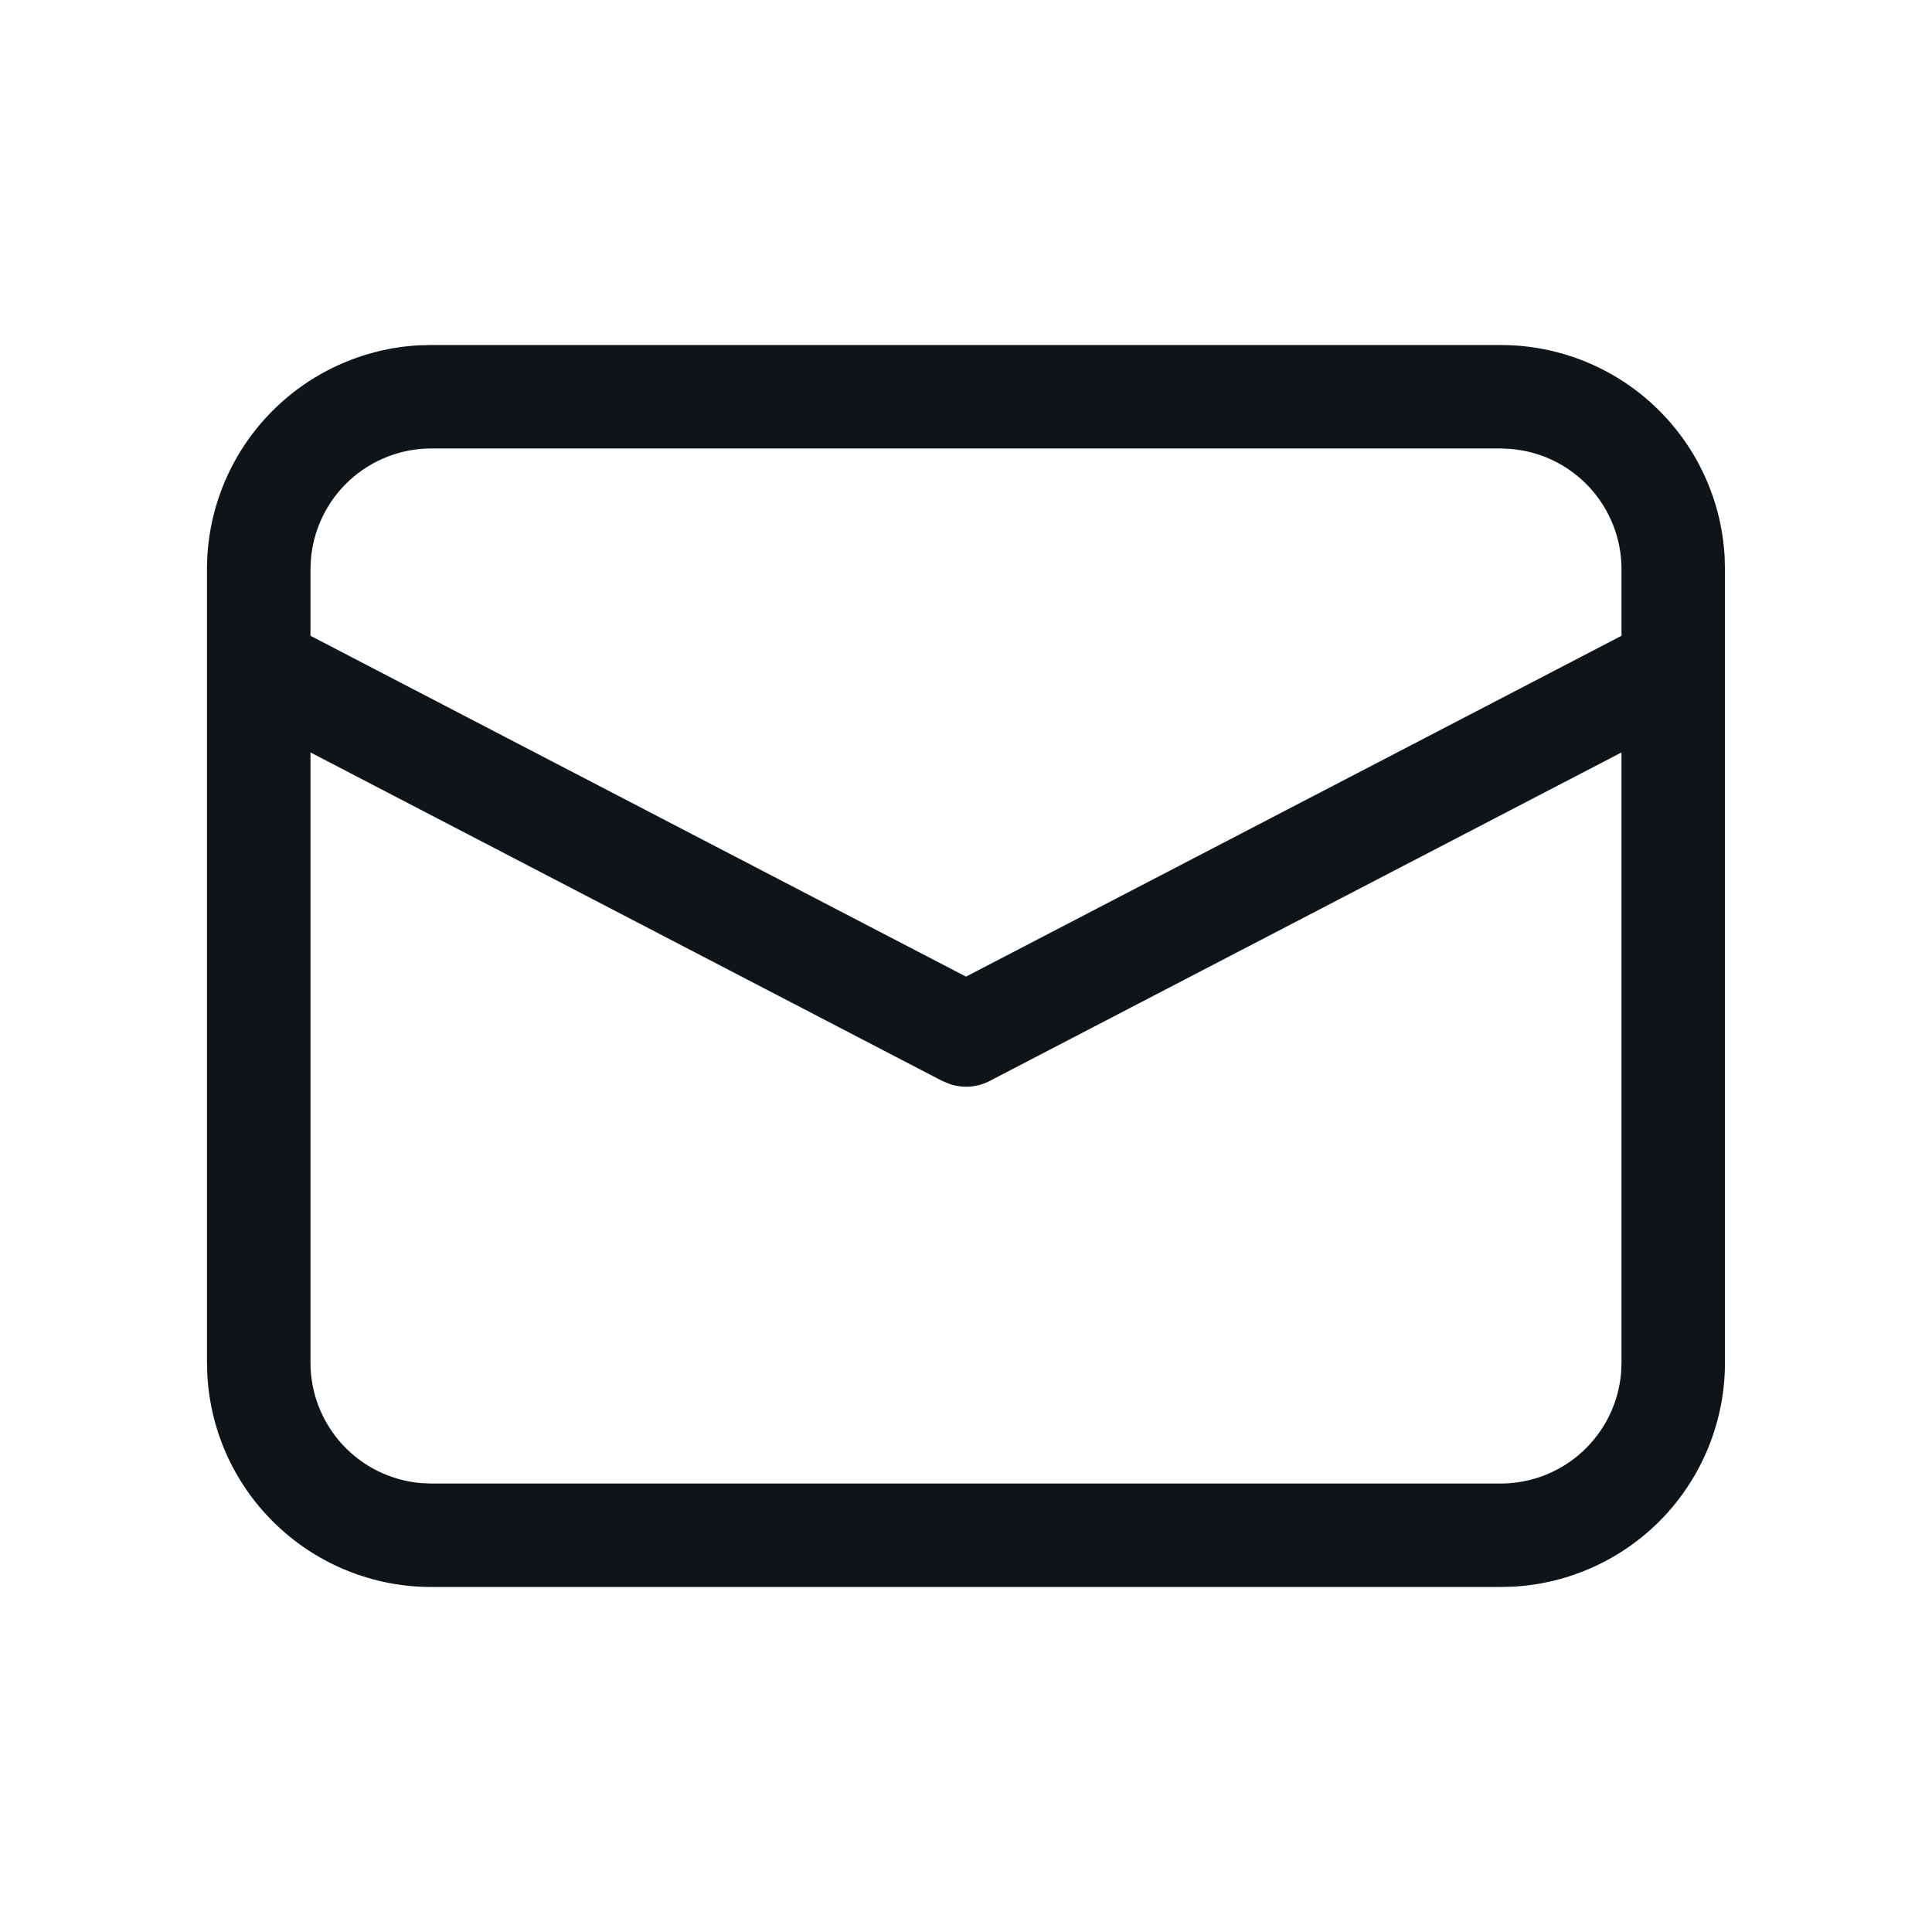<svg width="24" height="24" viewBox="0 0 24 24" fill="none" xmlns="http://www.w3.org/2000/svg">
<path d="M5.357 4.286H18.643C19.354 4.286 20.039 4.558 20.556 5.047C21.073 5.535 21.384 6.203 21.424 6.914L21.428 7.071V16.929C21.428 17.64 21.156 18.325 20.668 18.842C20.179 19.359 19.511 19.67 18.8 19.71L18.643 19.714H5.357C4.645 19.714 3.961 19.442 3.444 18.953C2.926 18.465 2.616 17.797 2.576 17.086L2.571 16.929V7.071C2.571 6.36 2.843 5.675 3.332 5.158C3.821 4.641 4.489 4.33 5.199 4.29L5.357 4.286H18.643H5.357ZM20.143 9.347L12.296 13.427C12.22 13.467 12.137 13.491 12.052 13.498C11.967 13.504 11.881 13.494 11.799 13.467L11.703 13.427L3.857 9.347V16.929C3.857 17.305 3.999 17.668 4.254 17.945C4.509 18.222 4.858 18.392 5.234 18.424L5.357 18.429H18.643C19.019 18.429 19.382 18.287 19.659 18.032C19.936 17.776 20.107 17.427 20.138 17.051L20.143 16.929V9.347ZM18.643 5.571H5.357C4.981 5.571 4.618 5.713 4.341 5.968C4.064 6.223 3.893 6.573 3.862 6.948L3.857 7.071V7.898L12 12.132L20.143 7.898V7.071C20.143 6.695 20.001 6.332 19.746 6.055C19.491 5.778 19.141 5.607 18.765 5.577L18.643 5.571Z" fill="#0F1419"/>
</svg>
